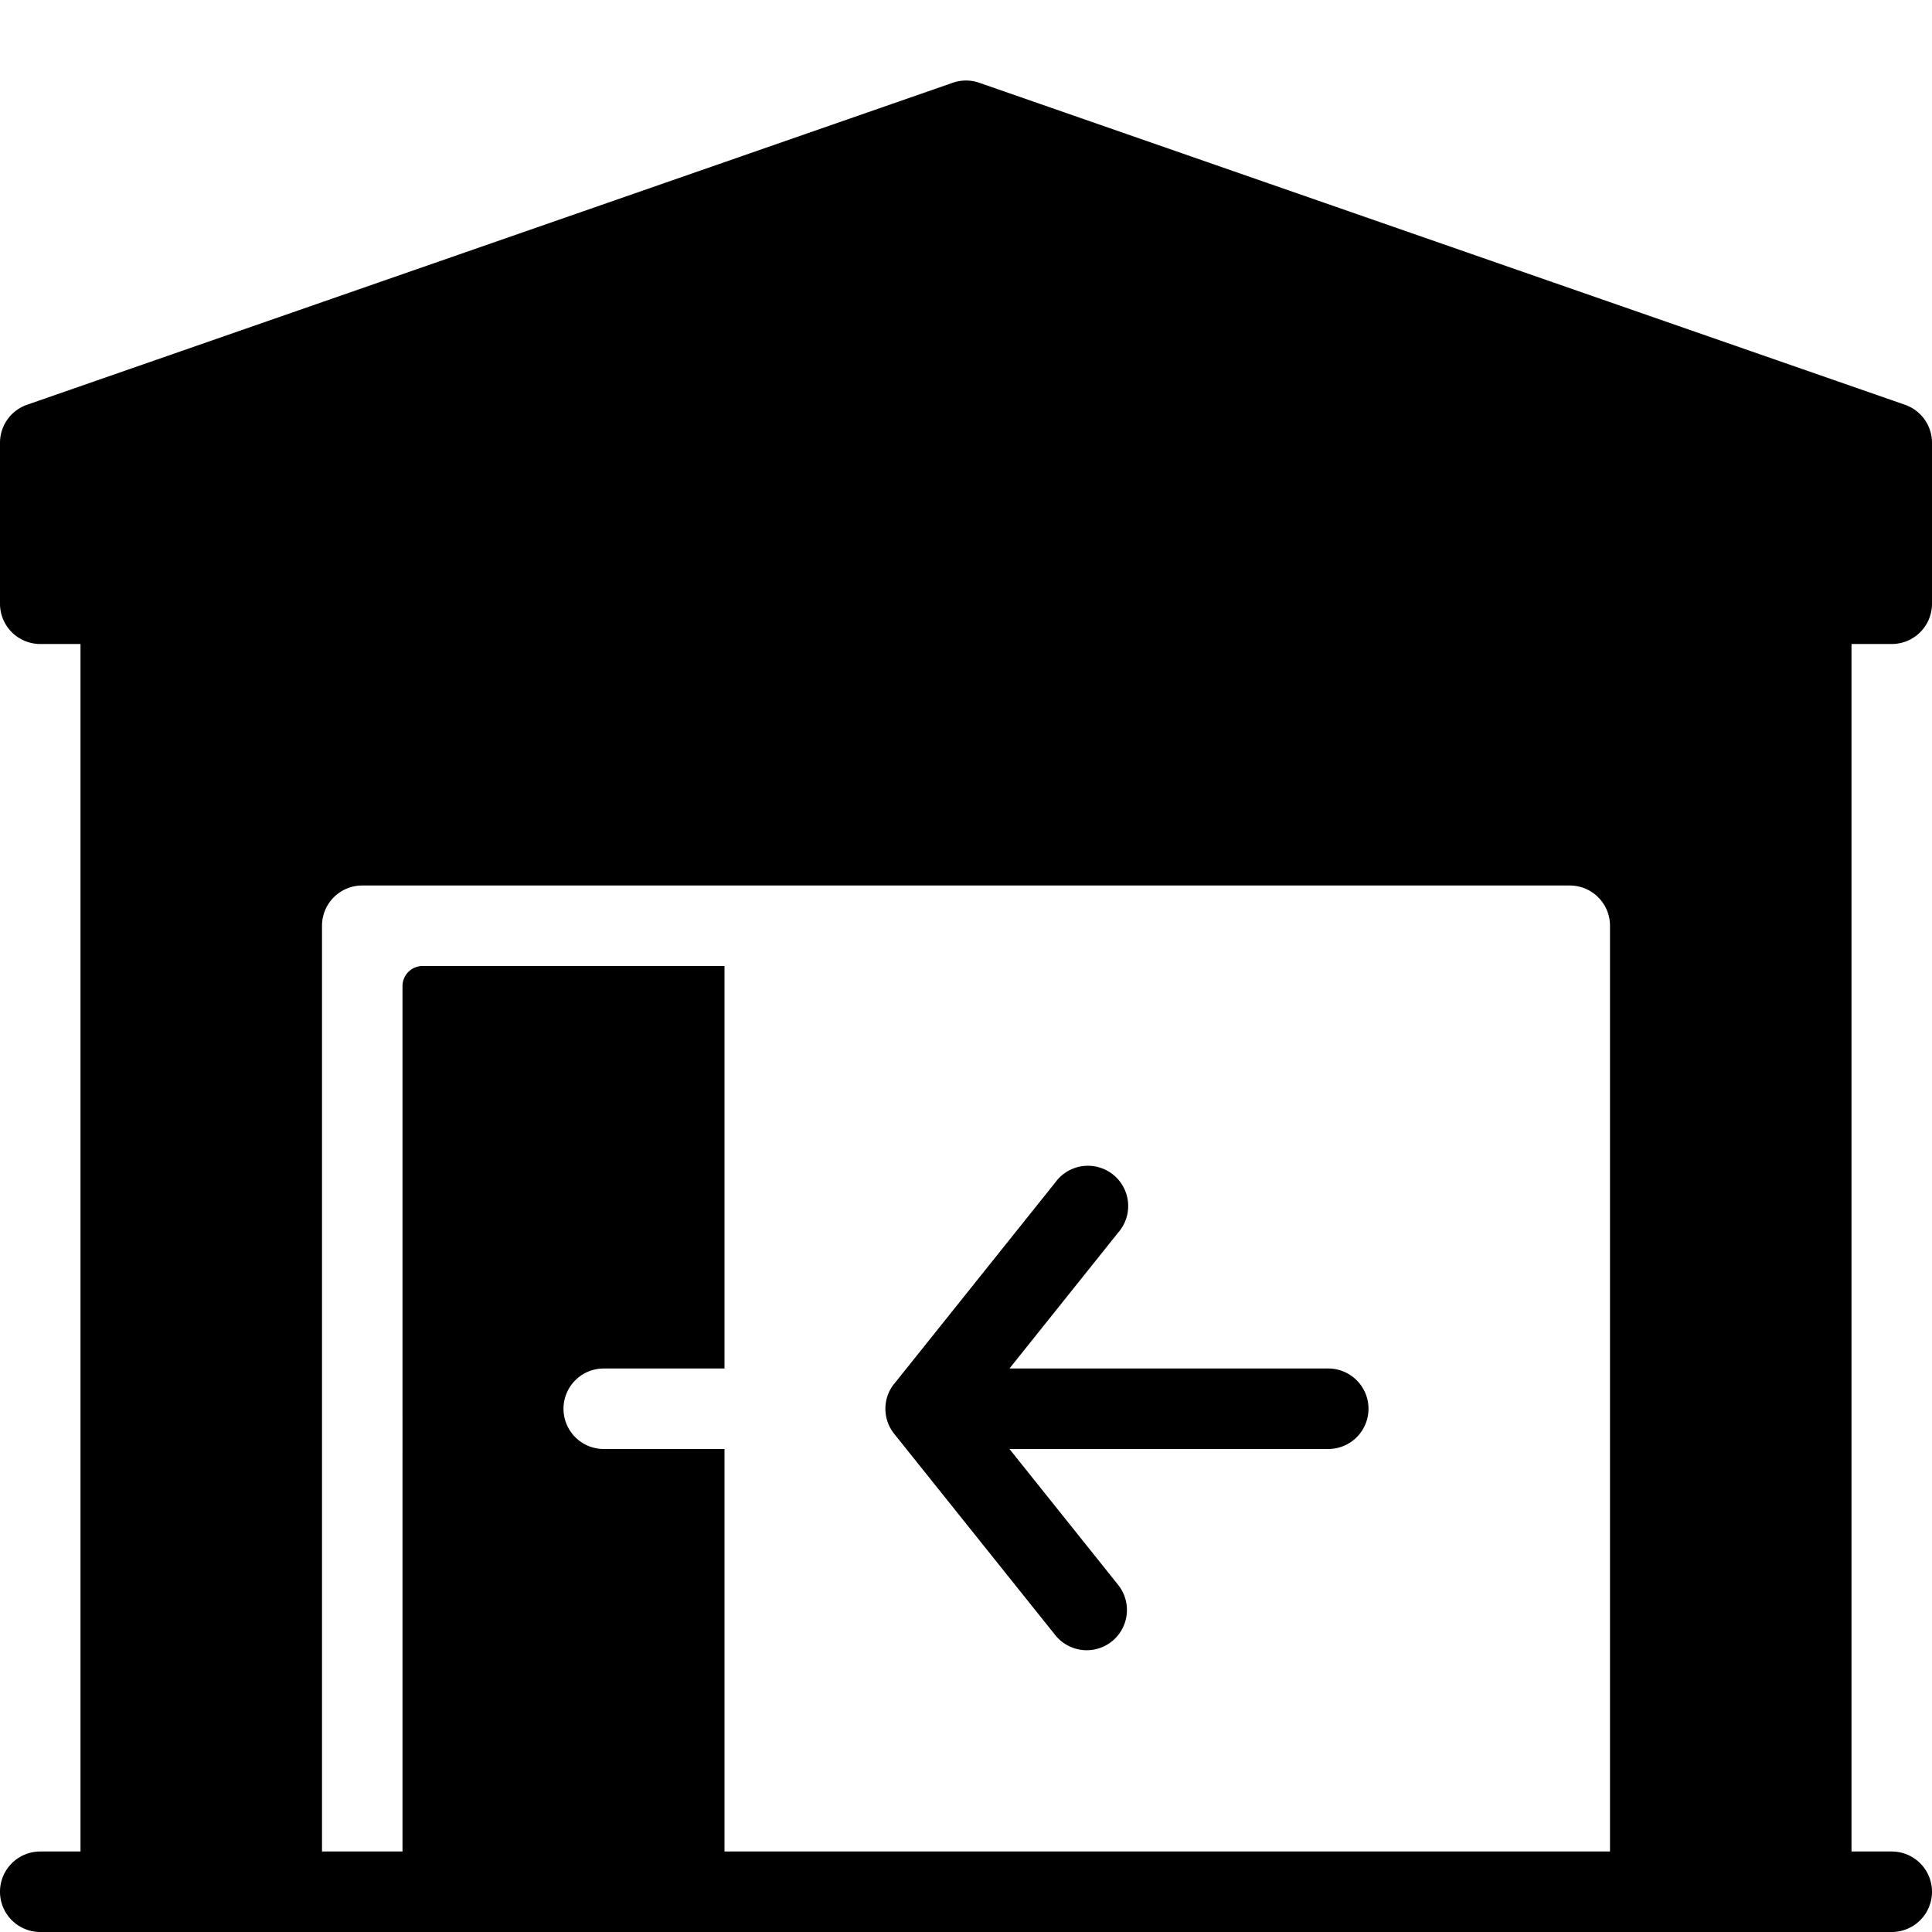 <svg xmlns="http://www.w3.org/2000/svg" viewBox="0 0 24 24">
  <path d="M13.812 20.39a.5.5 0 0 0 .078-.702L12.54 18h3.96a.5.5 0 1 0 0-1h-3.96l1.35-1.688a.5.5 0 1 0-.78-.624l-2 2.5-.009.01a.497.497 0 0 0 .01.617l1.998 2.497a.5.5 0 0 0 .703.078Z"/>
  <path fill-rule="evenodd" d="M11.836 1.028a.5.5 0 0 1 .328 0l11.5 4A.5.5 0 0 1 24 5.5v2a.5.5 0 0 1-.5.5H23v15h.5a.5.5 0 0 1 0 1H.5a.5.5 0 0 1 0-1H1V8H.5a.5.5 0 0 1-.5-.5v-2a.5.5 0 0 1 .336-.472l11.5-4ZM4 11.5V23h1V12.25a.25.25 0 0 1 .25-.25H9v5H7.5a.5.5 0 0 0 0 1H9v5h11V11.5a.5.5 0 0 0-.5-.5h-15a.5.5 0 0 0-.5.5Z" clip-rule="evenodd"/>
</svg>
